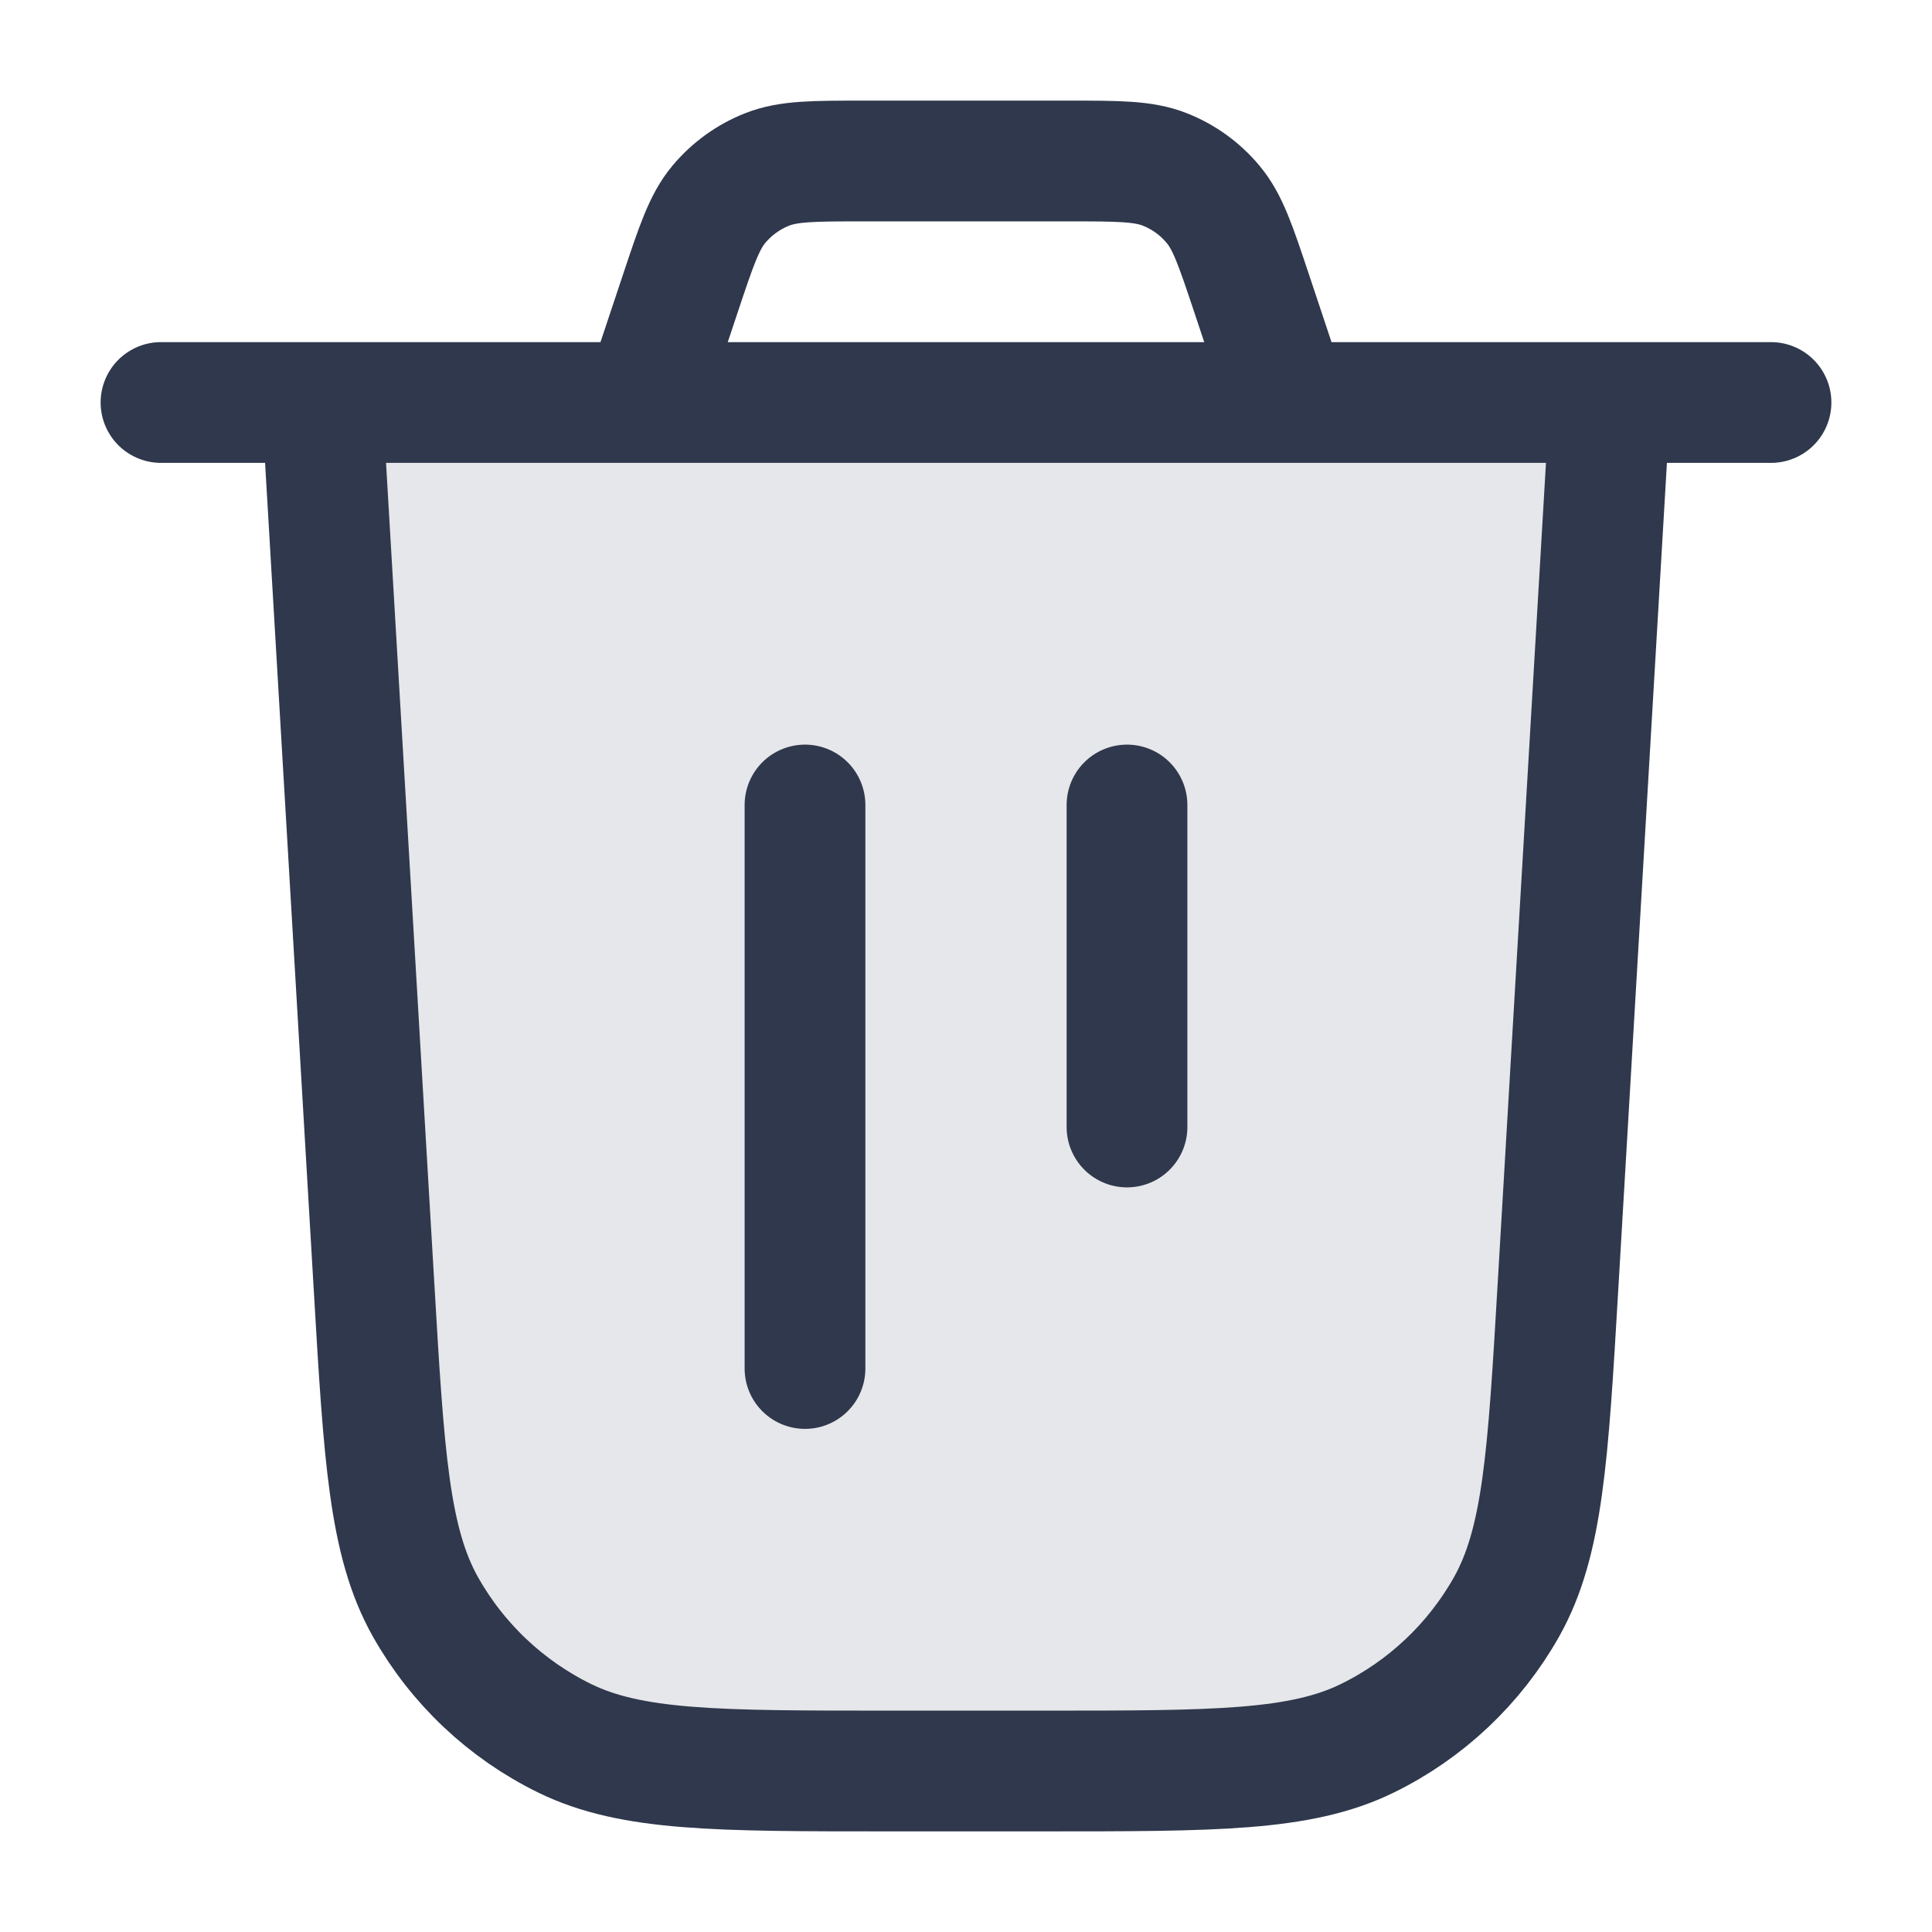 <svg width="24" height="24" viewBox="0 0 24 24" fill="none" xmlns="http://www.w3.org/2000/svg">
<path opacity="0.12" d="M4.646 15.976L4 5H20L19.354 15.976C19.23 18.096 19.167 19.156 18.715 19.961C18.316 20.669 17.712 21.239 16.981 21.596C16.151 22 15.089 22 12.965 22H11.035C8.911 22 7.849 22 7.019 21.596C6.288 21.239 5.684 20.669 5.285 19.961C4.833 19.156 4.77 18.096 4.646 15.976Z" fill="#2F384C"/>
<path d="M4 5L4.646 15.976C4.77 18.096 4.833 19.156 5.285 19.961C5.684 20.669 6.288 21.239 7.019 21.596C7.849 22 8.911 22 11.035 22H12.965C15.089 22 16.151 22 16.981 21.596C17.712 21.239 18.316 20.669 18.715 19.961C19.167 19.156 19.23 18.096 19.354 15.976L20 5M4 5H2M4 5H20M20 5H22M16 5L15.547 3.641C15.35 3.051 15.252 2.756 15.069 2.538C14.908 2.345 14.702 2.196 14.468 2.104C14.203 2 13.892 2 13.27 2H10.73C10.108 2 9.797 2 9.532 2.104C9.298 2.196 9.092 2.345 8.93 2.538C8.748 2.756 8.65 3.051 8.453 3.641L8 5M10 10V17M14 10V14" stroke="#2F384C" stroke-width="1.5" stroke-linecap="round" stroke-linejoin="round"/>
</svg>
